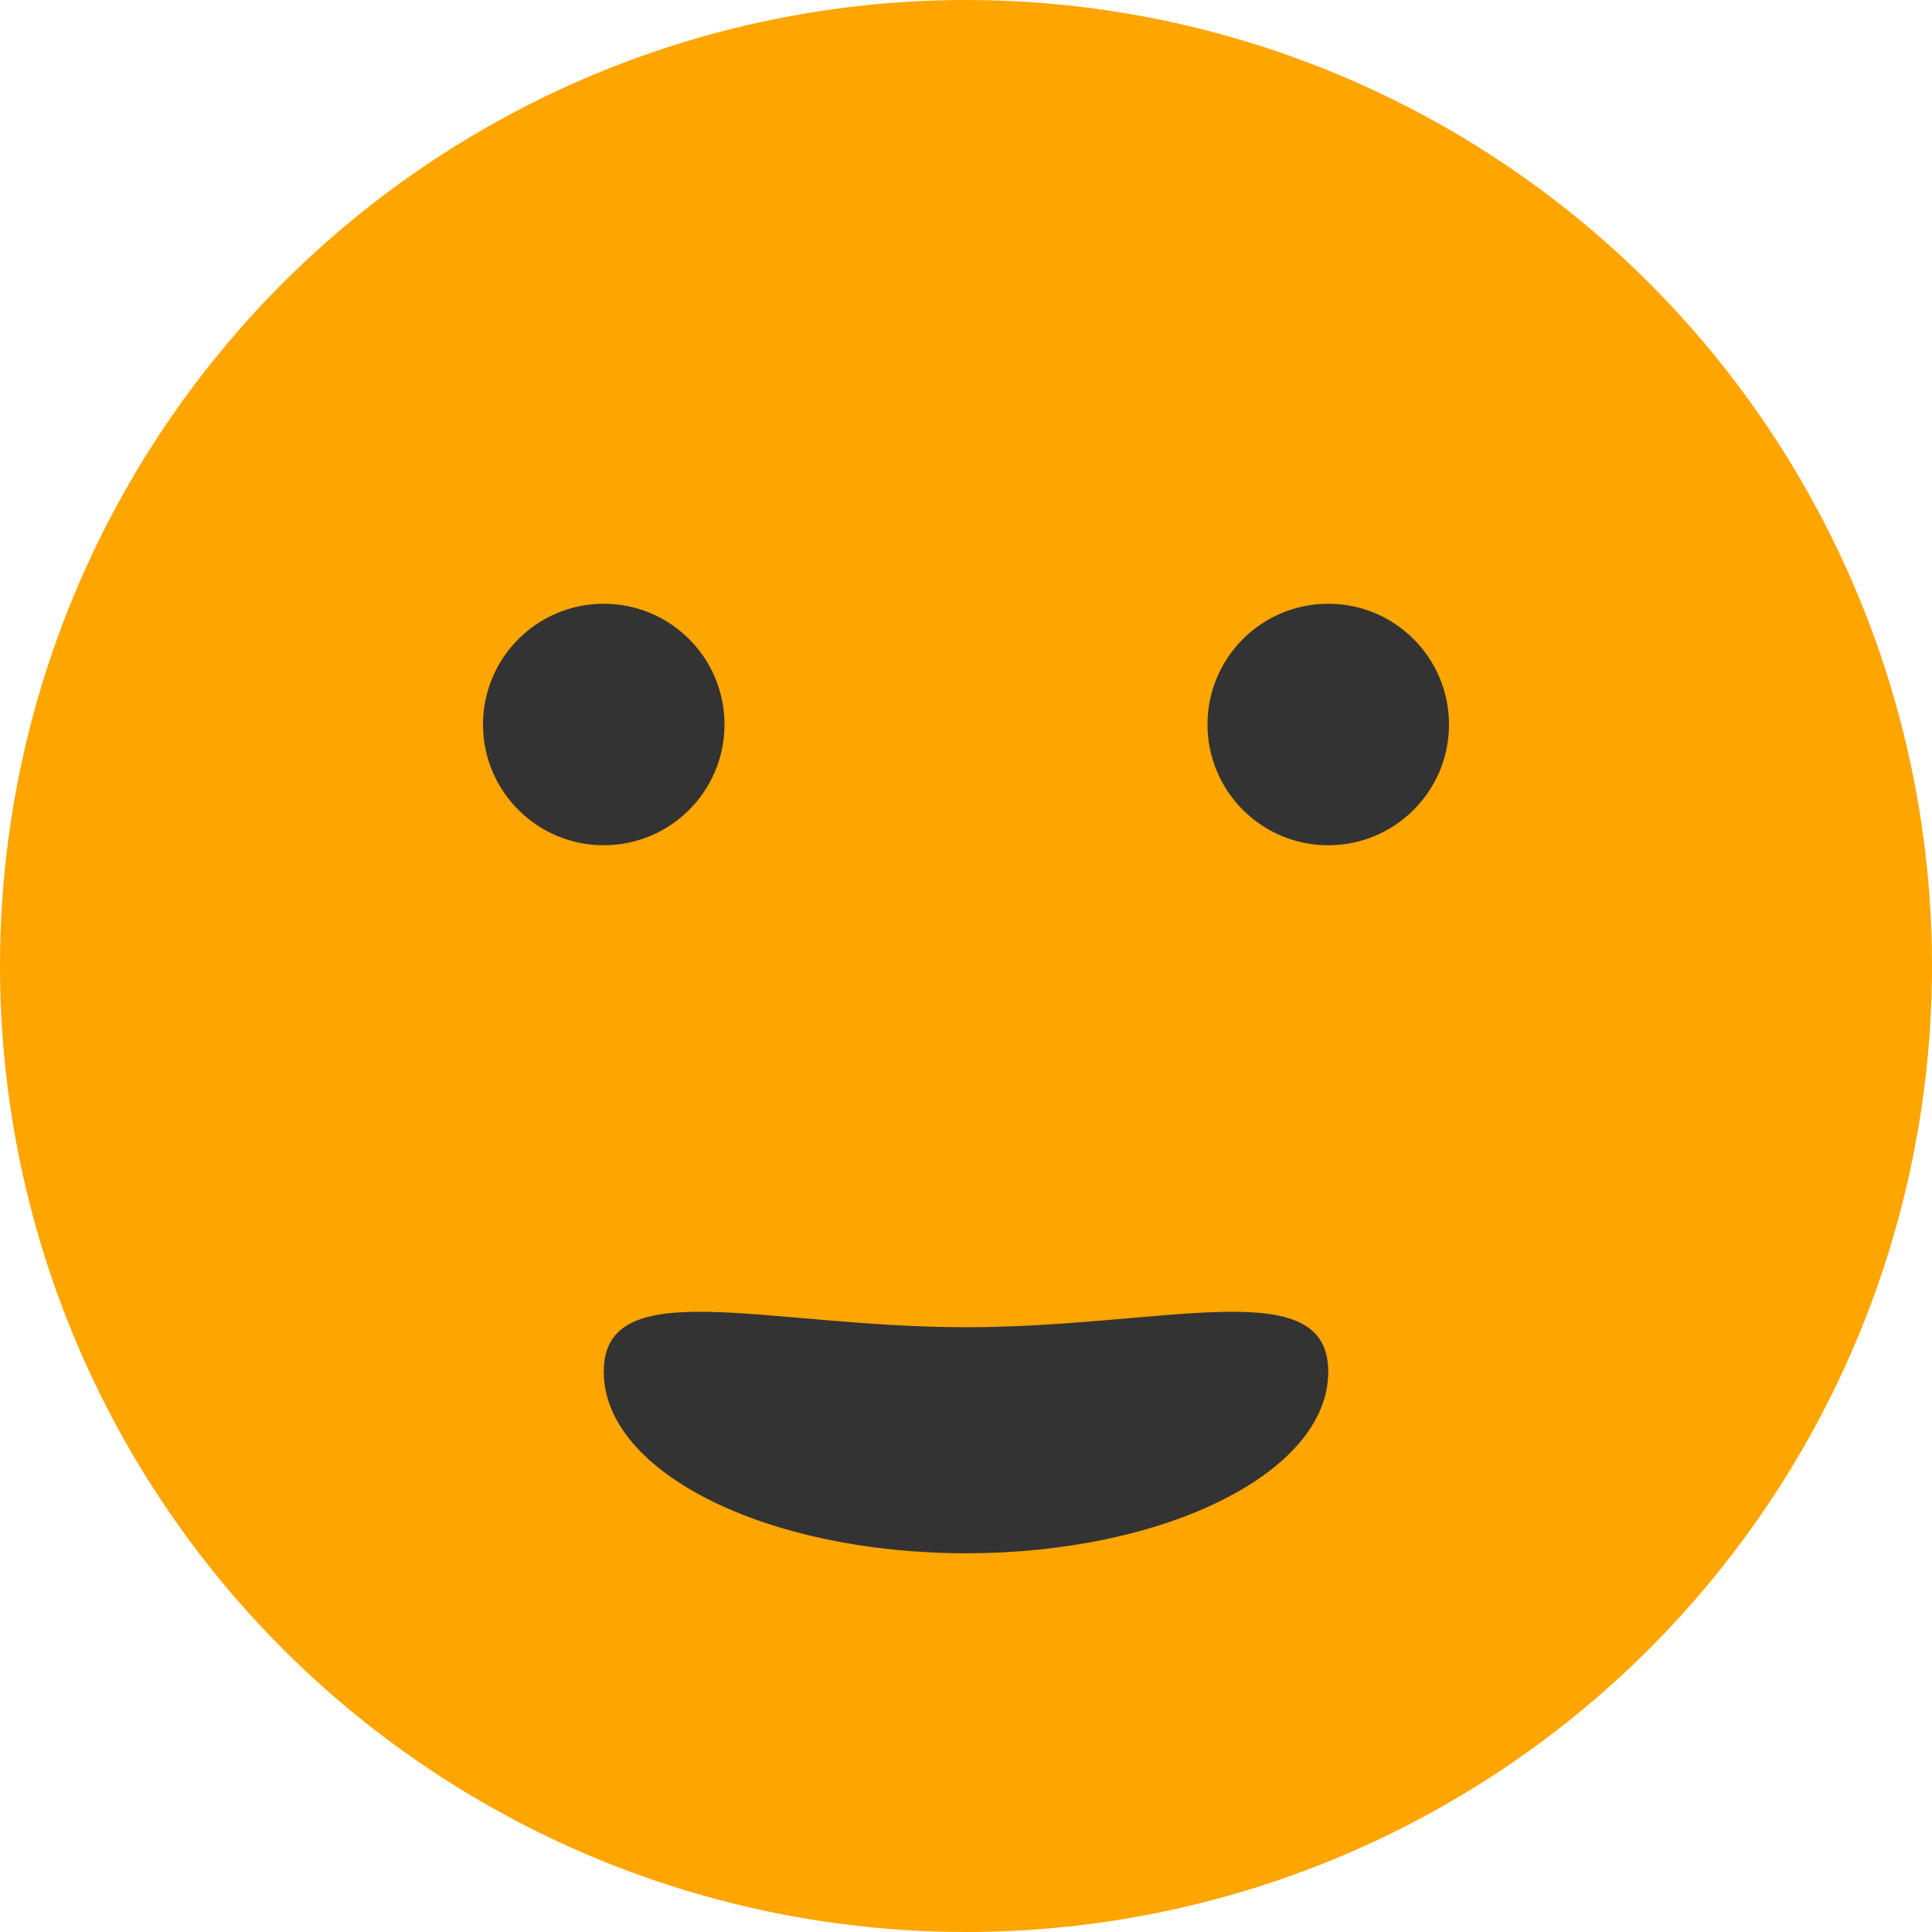 <svg width="32" height="32" viewBox="0 0 32 32" fill="none" xmlns="http://www.w3.org/2000/svg">
<circle cx="16" cy="16" r="16" fill="#FFA500"/>
<path d="M22 22.721C22 24.381 19.314 25.727 16 25.727C12.686 25.727 10 24.381 10 22.721C10 21.06 12.686 21.983 16 21.983C19.314 21.983 22 21.06 22 22.721Z" fill="#333333"/>
<circle cx="10" cy="12" r="2" fill="#333333"/>
<circle cx="22" cy="12" r="2" fill="#333333"/>
</svg>
